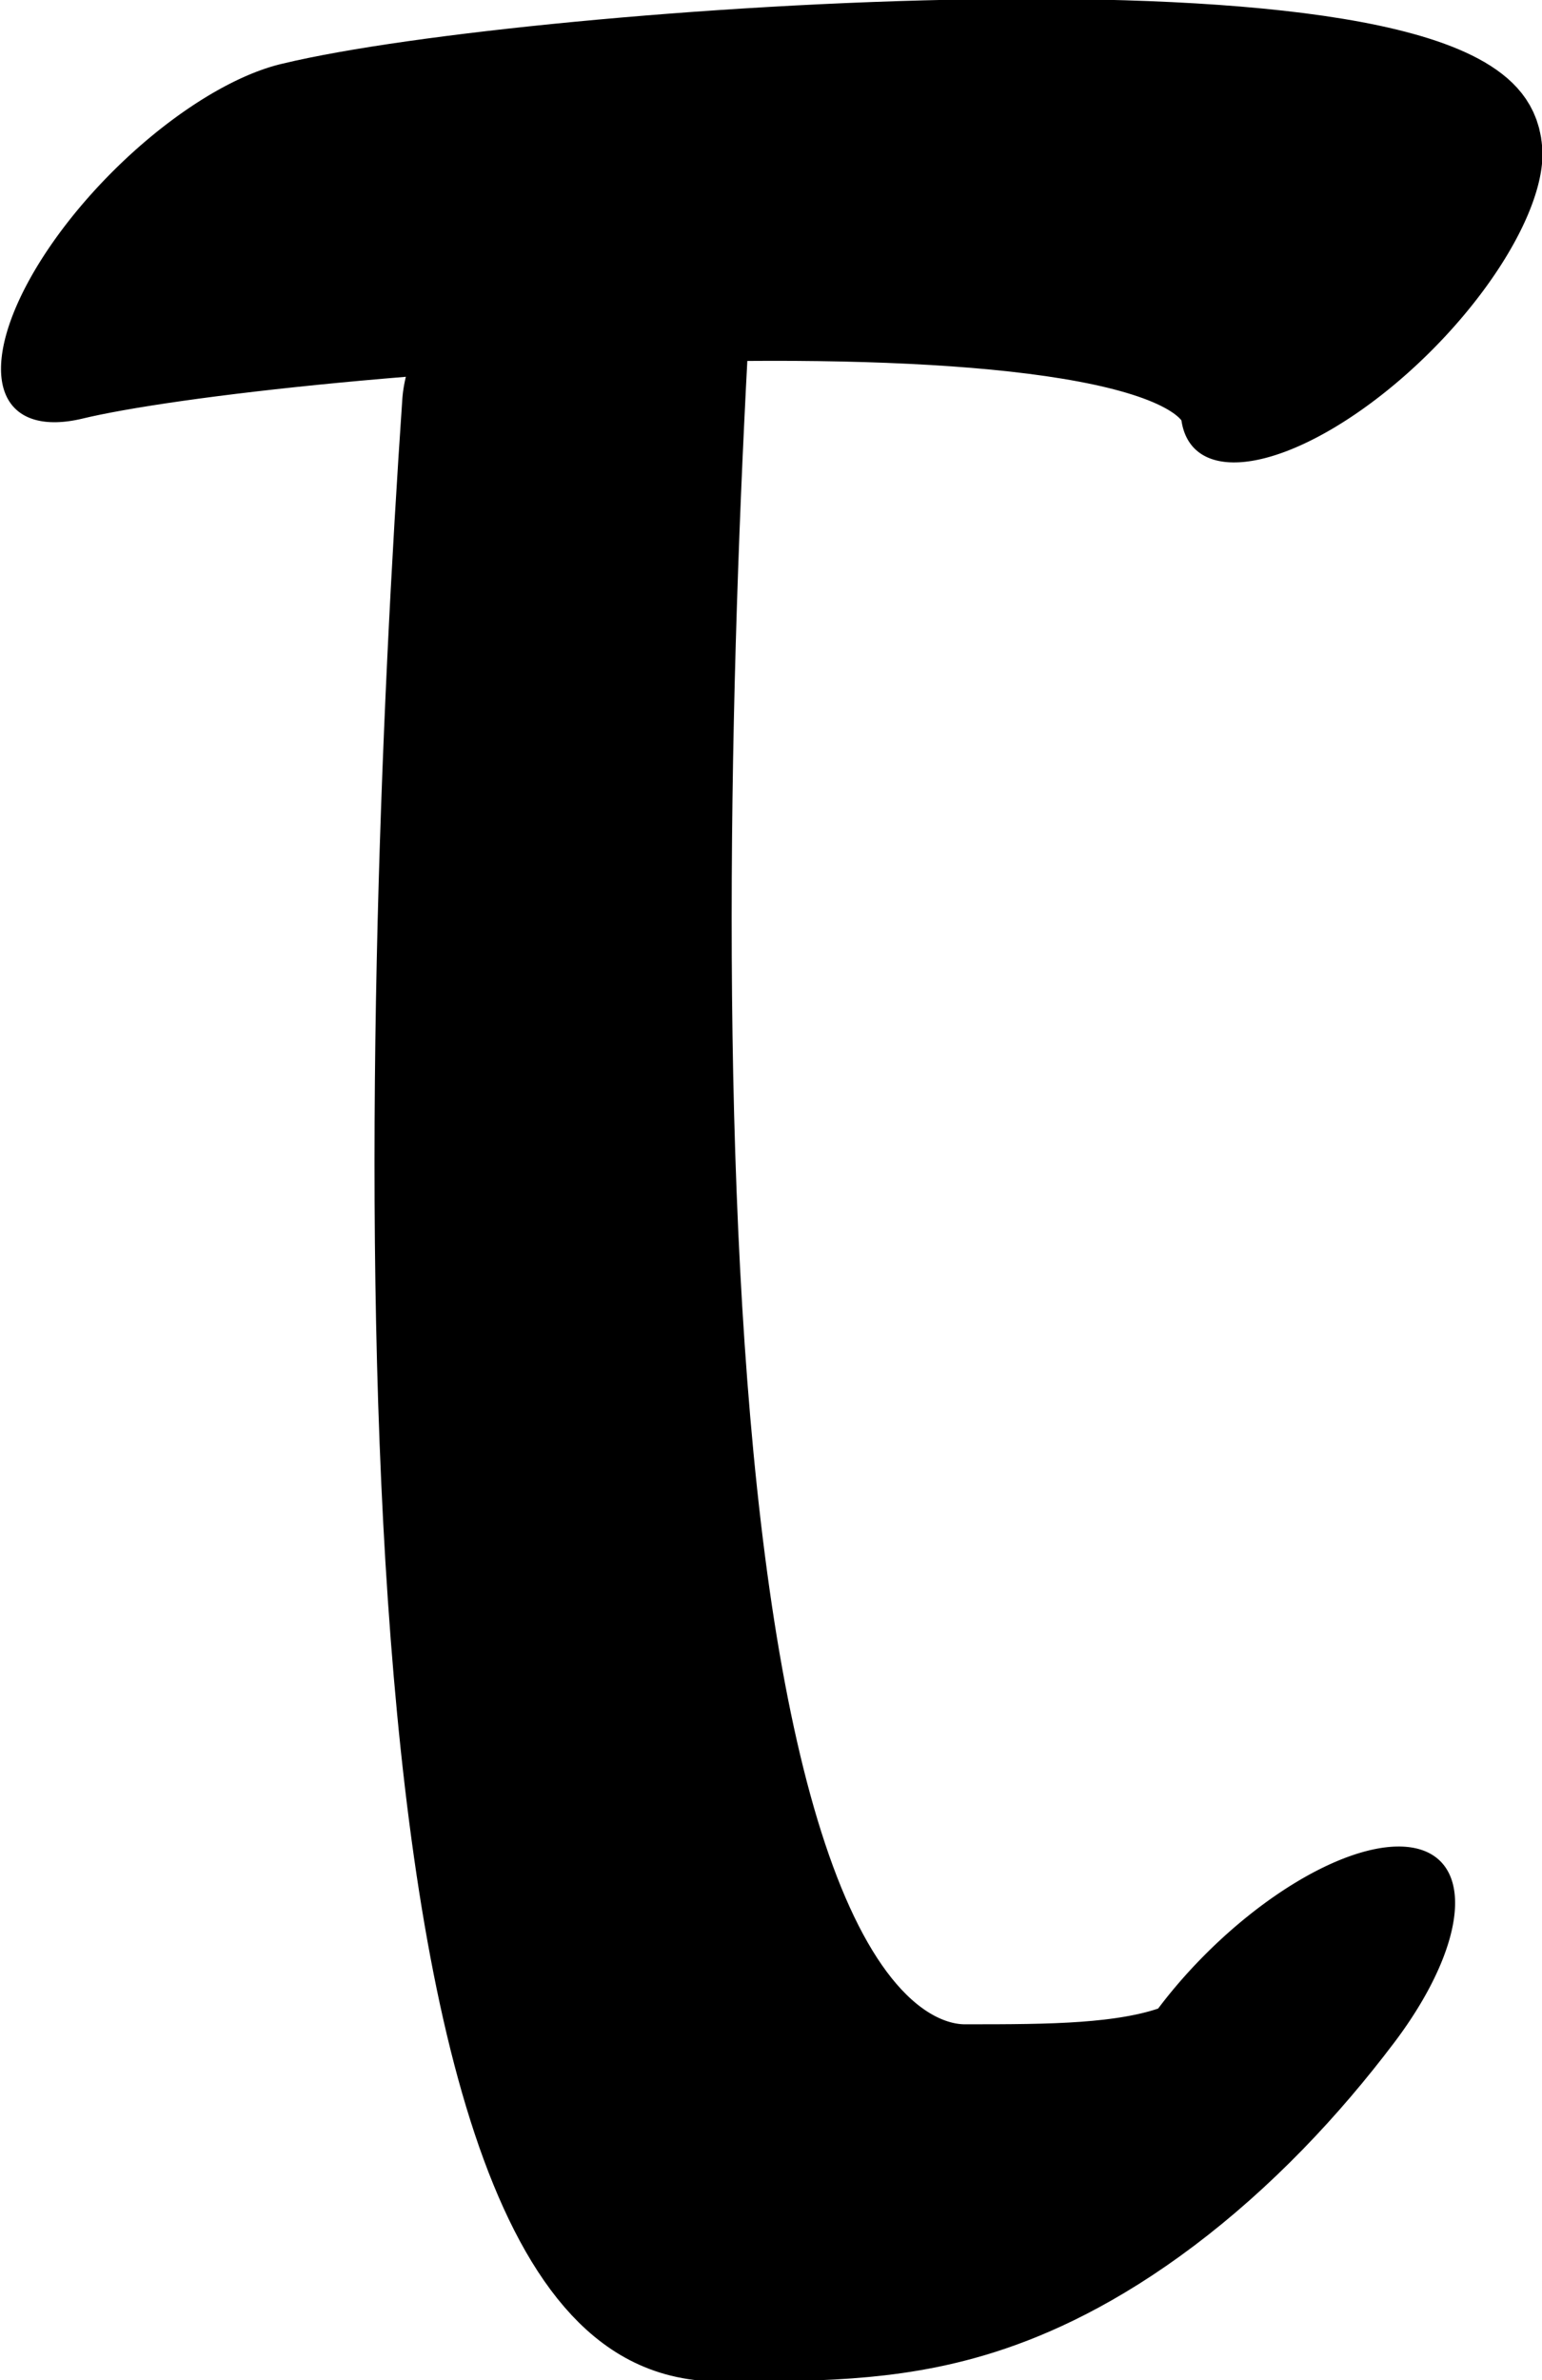 <?xml version="1.0" encoding="UTF-8" standalone="no"?>
<!-- Created with Inkscape (http://www.inkscape.org/) -->

<svg
   width="328.755"
   height="507.382"
   viewBox="0 0 328.755 507.382"
   version="1.1"
   id="svg5"
   sodipodi:docname="drawings.svg"
   inkscape:version="1.2.2 (732a01da63, 2022-12-09, custom)"
   xml:space="preserve"
   xmlns:inkscape="http://www.inkscape.org/namespaces/inkscape"
   xmlns:sodipodi="http://sodipodi.sourceforge.net/DTD/sodipodi-0.dtd"
   xmlns="http://www.w3.org/2000/svg"
   xmlns:svg="http://www.w3.org/2000/svg"><sodipodi:namedview
     id="namedview7"
     pagecolor="#ffffff"
     bordercolor="#000000"
     borderopacity="0.25"
     inkscape:showpageshadow="2"
     inkscape:pageopacity="0.0"
     inkscape:pagecheckerboard="0"
     inkscape:deskcolor="#d1d1d1"
     inkscape:document-units="px"
     showgrid="false"
     inkscape:zoom="0.8409652"
     inkscape:cx="384.08248"
     inkscape:cy="1199.2173"
     inkscape:window-width="3072"
     inkscape:window-height="1849"
     inkscape:window-x="0"
     inkscape:window-y="34"
     inkscape:window-maximized="1"
     inkscape:current-layer="layer57"
     showguides="true"
     inkscape:lockguides="false"><sodipodi:guide
       position="516.747,63.367"
       orientation="0,1"
       inkscape:label="baseline"
       id="guide136"
       inkscape:locked="false" /><sodipodi:guide
       position="-385.243,1110.694"
       orientation="0,1"
       inkscape:label="ascender"
       id="guide138"
       inkscape:locked="false" /><sodipodi:guide
       position="-385.243,863.307"
       orientation="0,1"
       inkscape:label="caps"
       id="guide140"
       inkscape:locked="false" /><sodipodi:guide
       position="-388.157,472.624"
       orientation="0,1"
       inkscape:label="xheight"
       id="guide142"
       inkscape:locked="false" /><sodipodi:guide
       position="-389.832,-762.32"
       orientation="0,1"
       inkscape:label="descender"
       id="guide144"
       inkscape:locked="false" /><sodipodi:guide
       position="-104.613,-828.64"
       orientation="-1,0"
       id="guide2100"
       inkscape:locked="false"
       inkscape:label="left"
       inkscape:color="rgb(0,134,229)" /><sodipodi:guide
       position="417.406,579.368"
       orientation="0,1"
       id="guide7691"
       inkscape:locked="false"
       inkscape:label="numeral height"
       inkscape:color="rgb(0,134,229)" /><sodipodi:guide
       position="487.501,1216.629"
       orientation="1,0"
       id="guide679"
       inkscape:locked="false" /><sodipodi:guide
       position="173.958,-57.577"
       orientation="1,0"
       id="guide1356"
       inkscape:locked="false" /><sodipodi:guide
       position="197.707,640.387"
       orientation="-1,0"
       id="guide1358"
       inkscape:locked="false"
       inkscape:label="number width"
       inkscape:color="rgb(0,134,229)" /><sodipodi:guide
       position="-197.364,258.206"
       orientation="0,-1"
       id="guide1360"
       inkscape:locked="false" /><sodipodi:guide
       position="1115.35,447.125"
       orientation="0,-1"
       id="guide1362"
       inkscape:locked="false" /><sodipodi:guide
       position="-184.197,144.828"
       orientation="0,-1"
       id="guide1364"
       inkscape:locked="false" /><sodipodi:guide
       position="-2.35,-28.369"
       orientation="1,0"
       id="guide1366"
       inkscape:locked="false" /><sodipodi:guide
       position="418.992,-193.591"
       orientation="1,0"
       id="guide1382"
       inkscape:locked="false" /><sodipodi:guide
       position="577.936,101.244"
       orientation="0,-1"
       id="guide1386"
       inkscape:locked="false" /><sodipodi:guide
       position="-247.306,209.453"
       orientation="0,-1"
       id="guide2852"
       inkscape:locked="false" /><sodipodi:guide
       position="83.684,2.92"
       orientation="1,0"
       id="guide2856"
       inkscape:locked="false" /><sodipodi:guide
       position="124.003,-4.326"
       orientation="1,0"
       id="guide1674"
       inkscape:locked="false" /><sodipodi:guide
       position="261.512,130.97"
       orientation="1,0"
       id="guide3128"
       inkscape:locked="false" /><sodipodi:guide
       position="342.492,172.59"
       orientation="-1,0"
       id="guide985"
       inkscape:locked="false" /><sodipodi:guide
       position="-104.613,321.229"
       orientation="0,-1"
       id="guide1990"
       inkscape:locked="false" /><sodipodi:guide
       position="235.377,-213.286"
       orientation="1,0"
       id="guide2707"
       inkscape:locked="false" /><sodipodi:guide
       position="290.171,-215.059"
       orientation="1,0"
       id="guide2709"
       inkscape:locked="false" /><sodipodi:guide
       position="-223.524,656.558"
       orientation="0,1"
       id="guide2853"
       inkscape:locked="false"
       inkscape:label="tittle"
       inkscape:color="rgb(0,134,229)" /><sodipodi:guide
       position="753.924,900.544"
       orientation="1,0"
       id="guide1774"
       inkscape:locked="false" /></sodipodi:namedview><defs
     id="defs2" /><g
     inkscape:groupmode="layer"
     id="layer58"
     inkscape:label="GlyphLayer-tau"
     transform="translate(-385.243,-709.246)"><g
       id="use28004"
       transform="matrix(0.334,0.334,-0.771,0.771,960.96,123.043)"
       inkscape:export-filename="../e8447caa/dotlessi.svg"
       inkscape:export-xdpi="96"
       inkscape:export-ydpi="96"
       style="display:inline"
       inkscape:label="dotlessi"><path
         style="fill:none;stroke:#000000;stroke-width:90.624;stroke-linecap:round;stroke-linejoin:round;stroke-dasharray:none"
         d="m 291.572,712.456 c 181.464,90.215 585.703,276.893 696.05,229.077 56.399,-24.439 95.529,-41.395 81.728,-84.56"
         id="path30190"
         sodipodi:nodetypes="csc" /></g><g
       id="use28007"
       transform="matrix(0.325,0.325,-0.781,0.781,1197.45,-94.639)"
       inkscape:label="minus"
       style="display:inline"><path
         style="display:inline;fill:none;stroke:#000000;stroke-width:91.197;stroke-linecap:round;stroke-linejoin:round"
         d="M 125.991,1042.725 C 180.126,1005.78 468.653,866.49 526.097,887.2"
         id="path30042"
         sodipodi:nodetypes="cc" /></g></g></svg>
